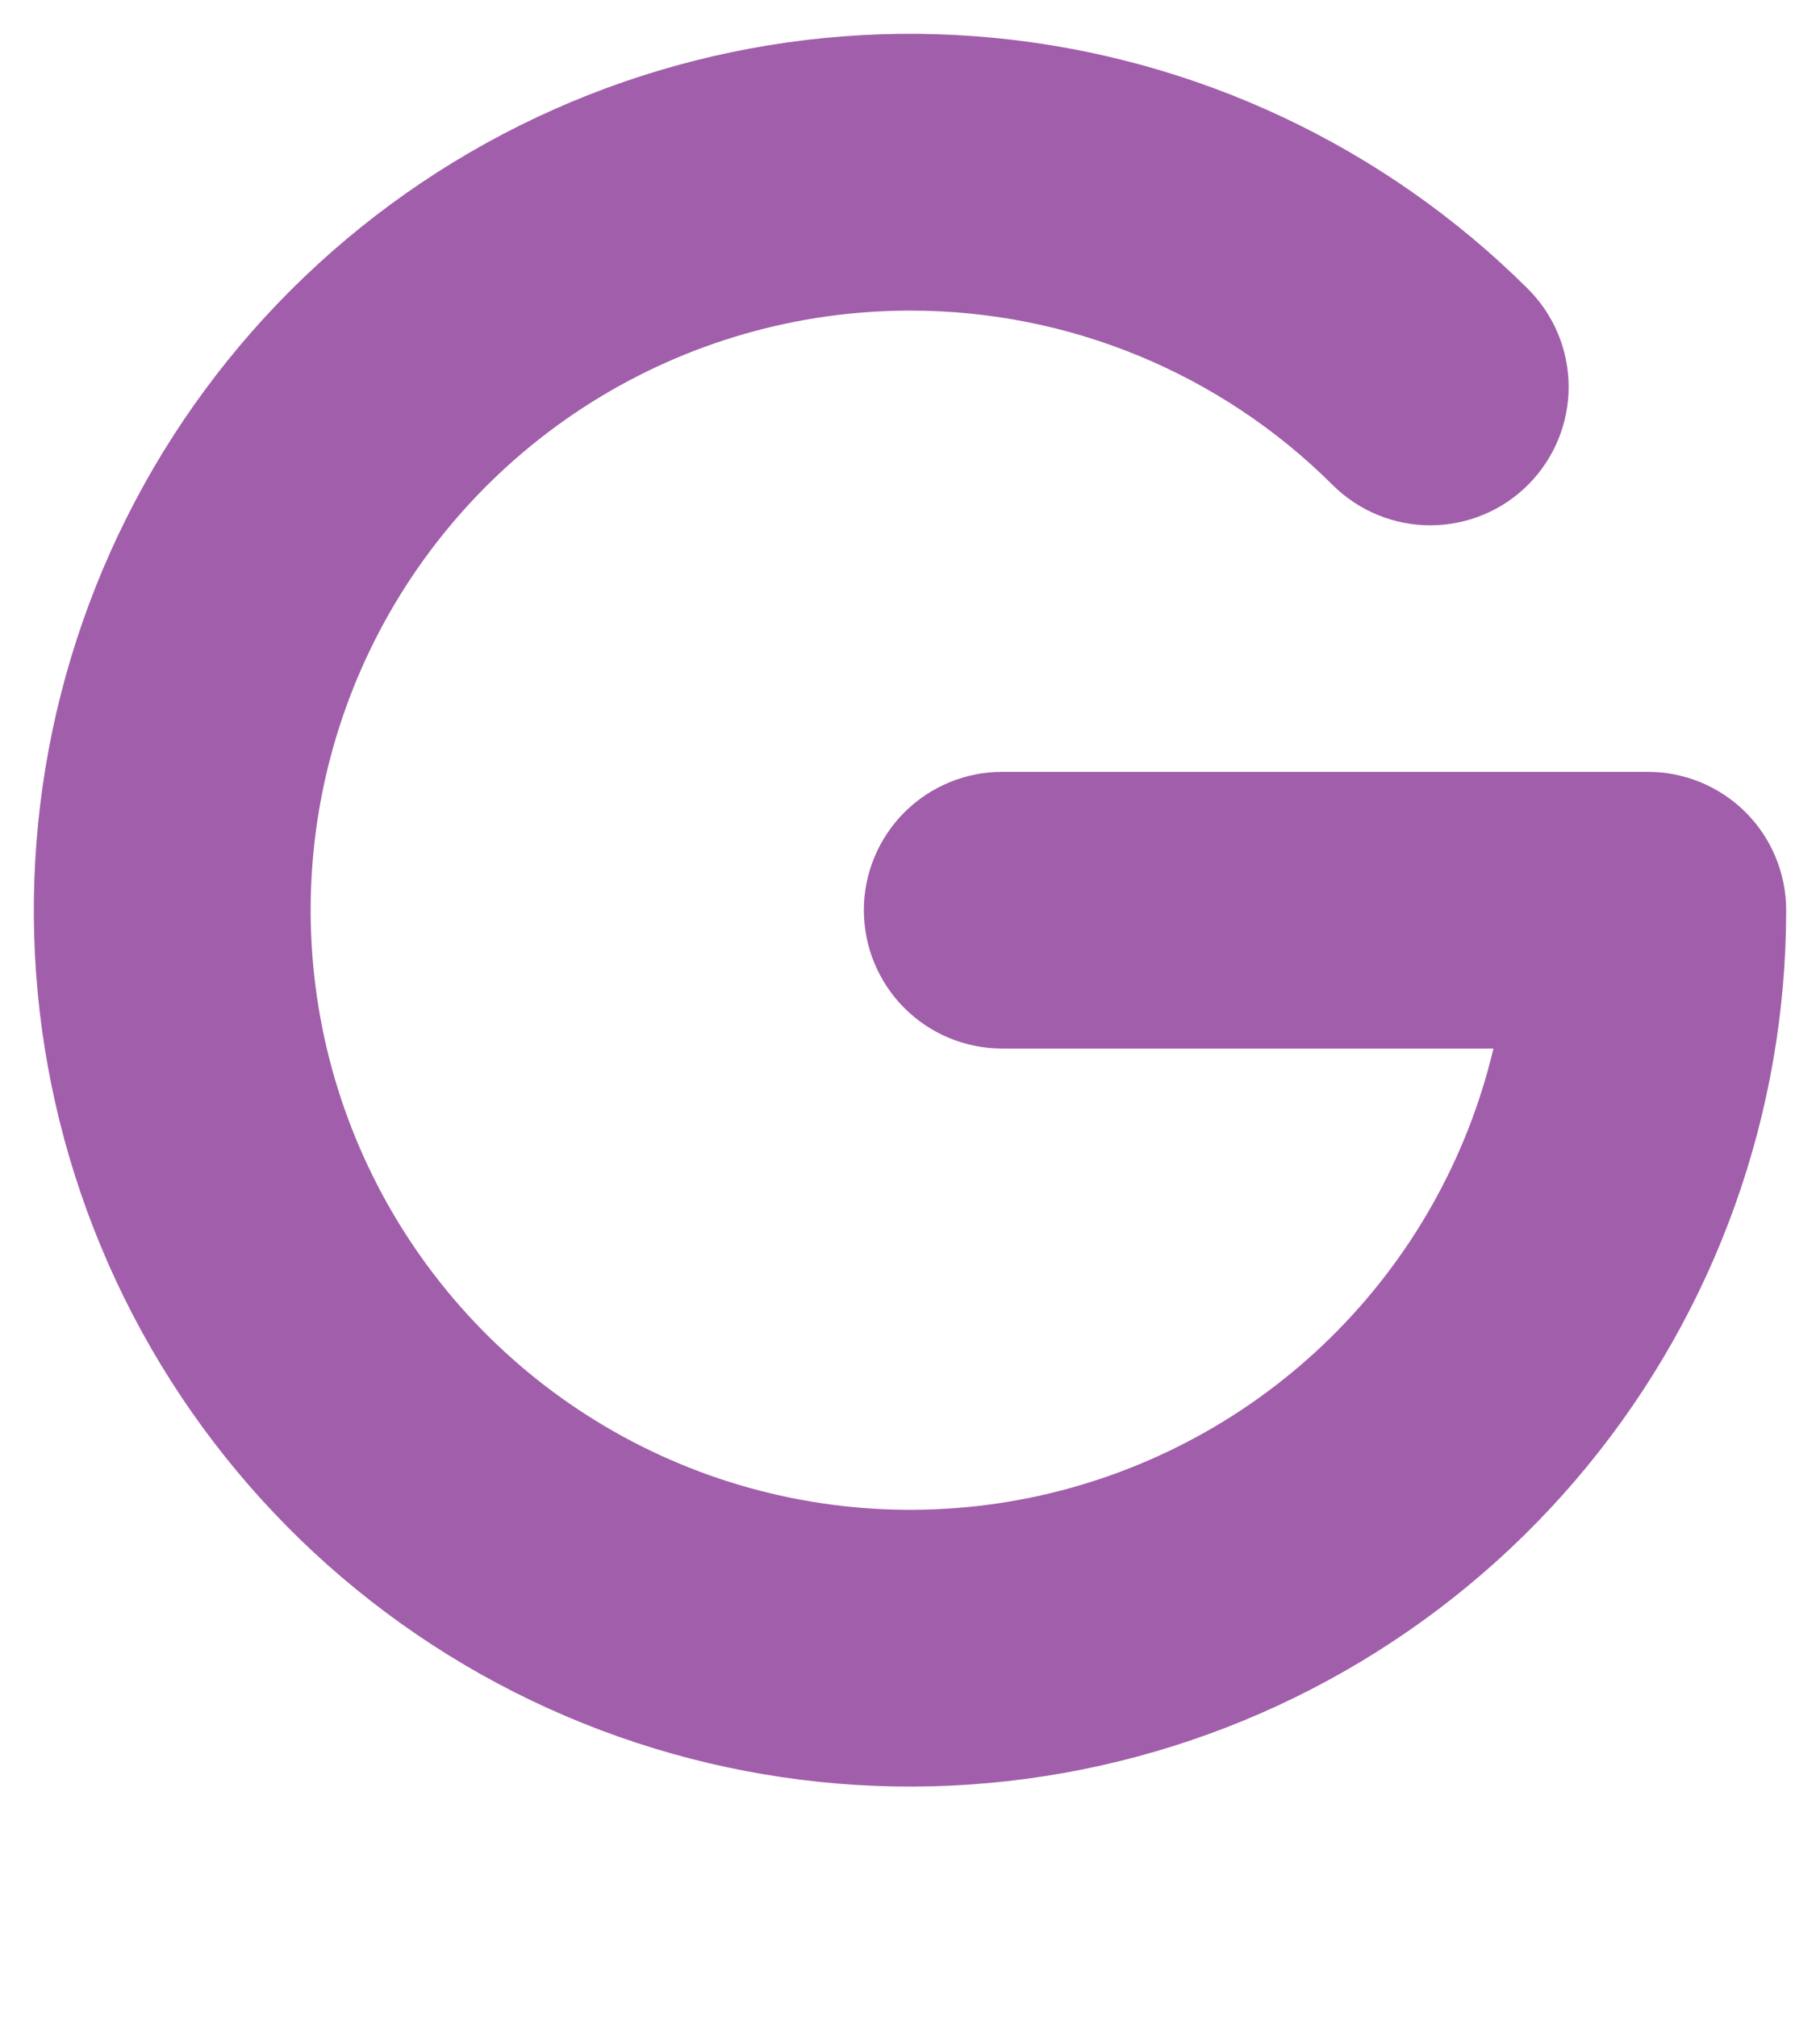 <svg width="37" height="41" viewBox="0 0 37 41" fill="none" xmlns="http://www.w3.org/2000/svg">
<path fill-rule="evenodd" clip-rule="evenodd" d="M18.5 6.313C16.21 6.313 13.967 6.958 12.027 8.175C10.088 9.391 8.53 11.13 7.532 13.191C6.535 15.252 6.138 17.552 6.388 19.828C6.637 22.104 7.523 24.264 8.943 26.059C10.363 27.855 12.26 29.215 14.418 29.983C16.575 30.75 18.904 30.894 21.14 30.399C23.375 29.903 25.426 28.788 27.057 27.181C28.688 25.574 29.833 23.54 30.361 21.312H20.375C19.629 21.312 18.914 21.016 18.386 20.489C17.859 19.961 17.562 19.246 17.562 18.5C17.562 17.754 17.859 17.039 18.386 16.511C18.914 15.984 19.629 15.688 20.375 15.688H33.5C34.246 15.688 34.961 15.984 35.489 16.511C36.016 17.039 36.312 17.754 36.312 18.5C36.312 22.619 34.885 26.61 32.273 29.795C29.661 32.98 26.026 35.161 21.987 35.968C17.948 36.774 13.754 36.156 10.119 34.218C6.485 32.28 3.634 29.142 2.053 25.339C0.471 21.536 0.257 17.302 1.446 13.359C2.635 9.415 5.153 6.005 8.573 3.71C11.993 1.414 16.103 0.375 20.203 0.769C24.303 1.163 28.14 2.966 31.061 5.87C31.323 6.131 31.53 6.44 31.673 6.781C31.815 7.122 31.889 7.487 31.89 7.857C31.891 8.226 31.819 8.592 31.678 8.934C31.538 9.275 31.331 9.586 31.071 9.848C30.81 10.11 30.501 10.318 30.16 10.46C29.819 10.602 29.453 10.676 29.084 10.677C28.338 10.679 27.622 10.384 27.093 9.858C24.812 7.584 21.721 6.309 18.5 6.313Z" fill="#A15EAA"/>
</svg>

